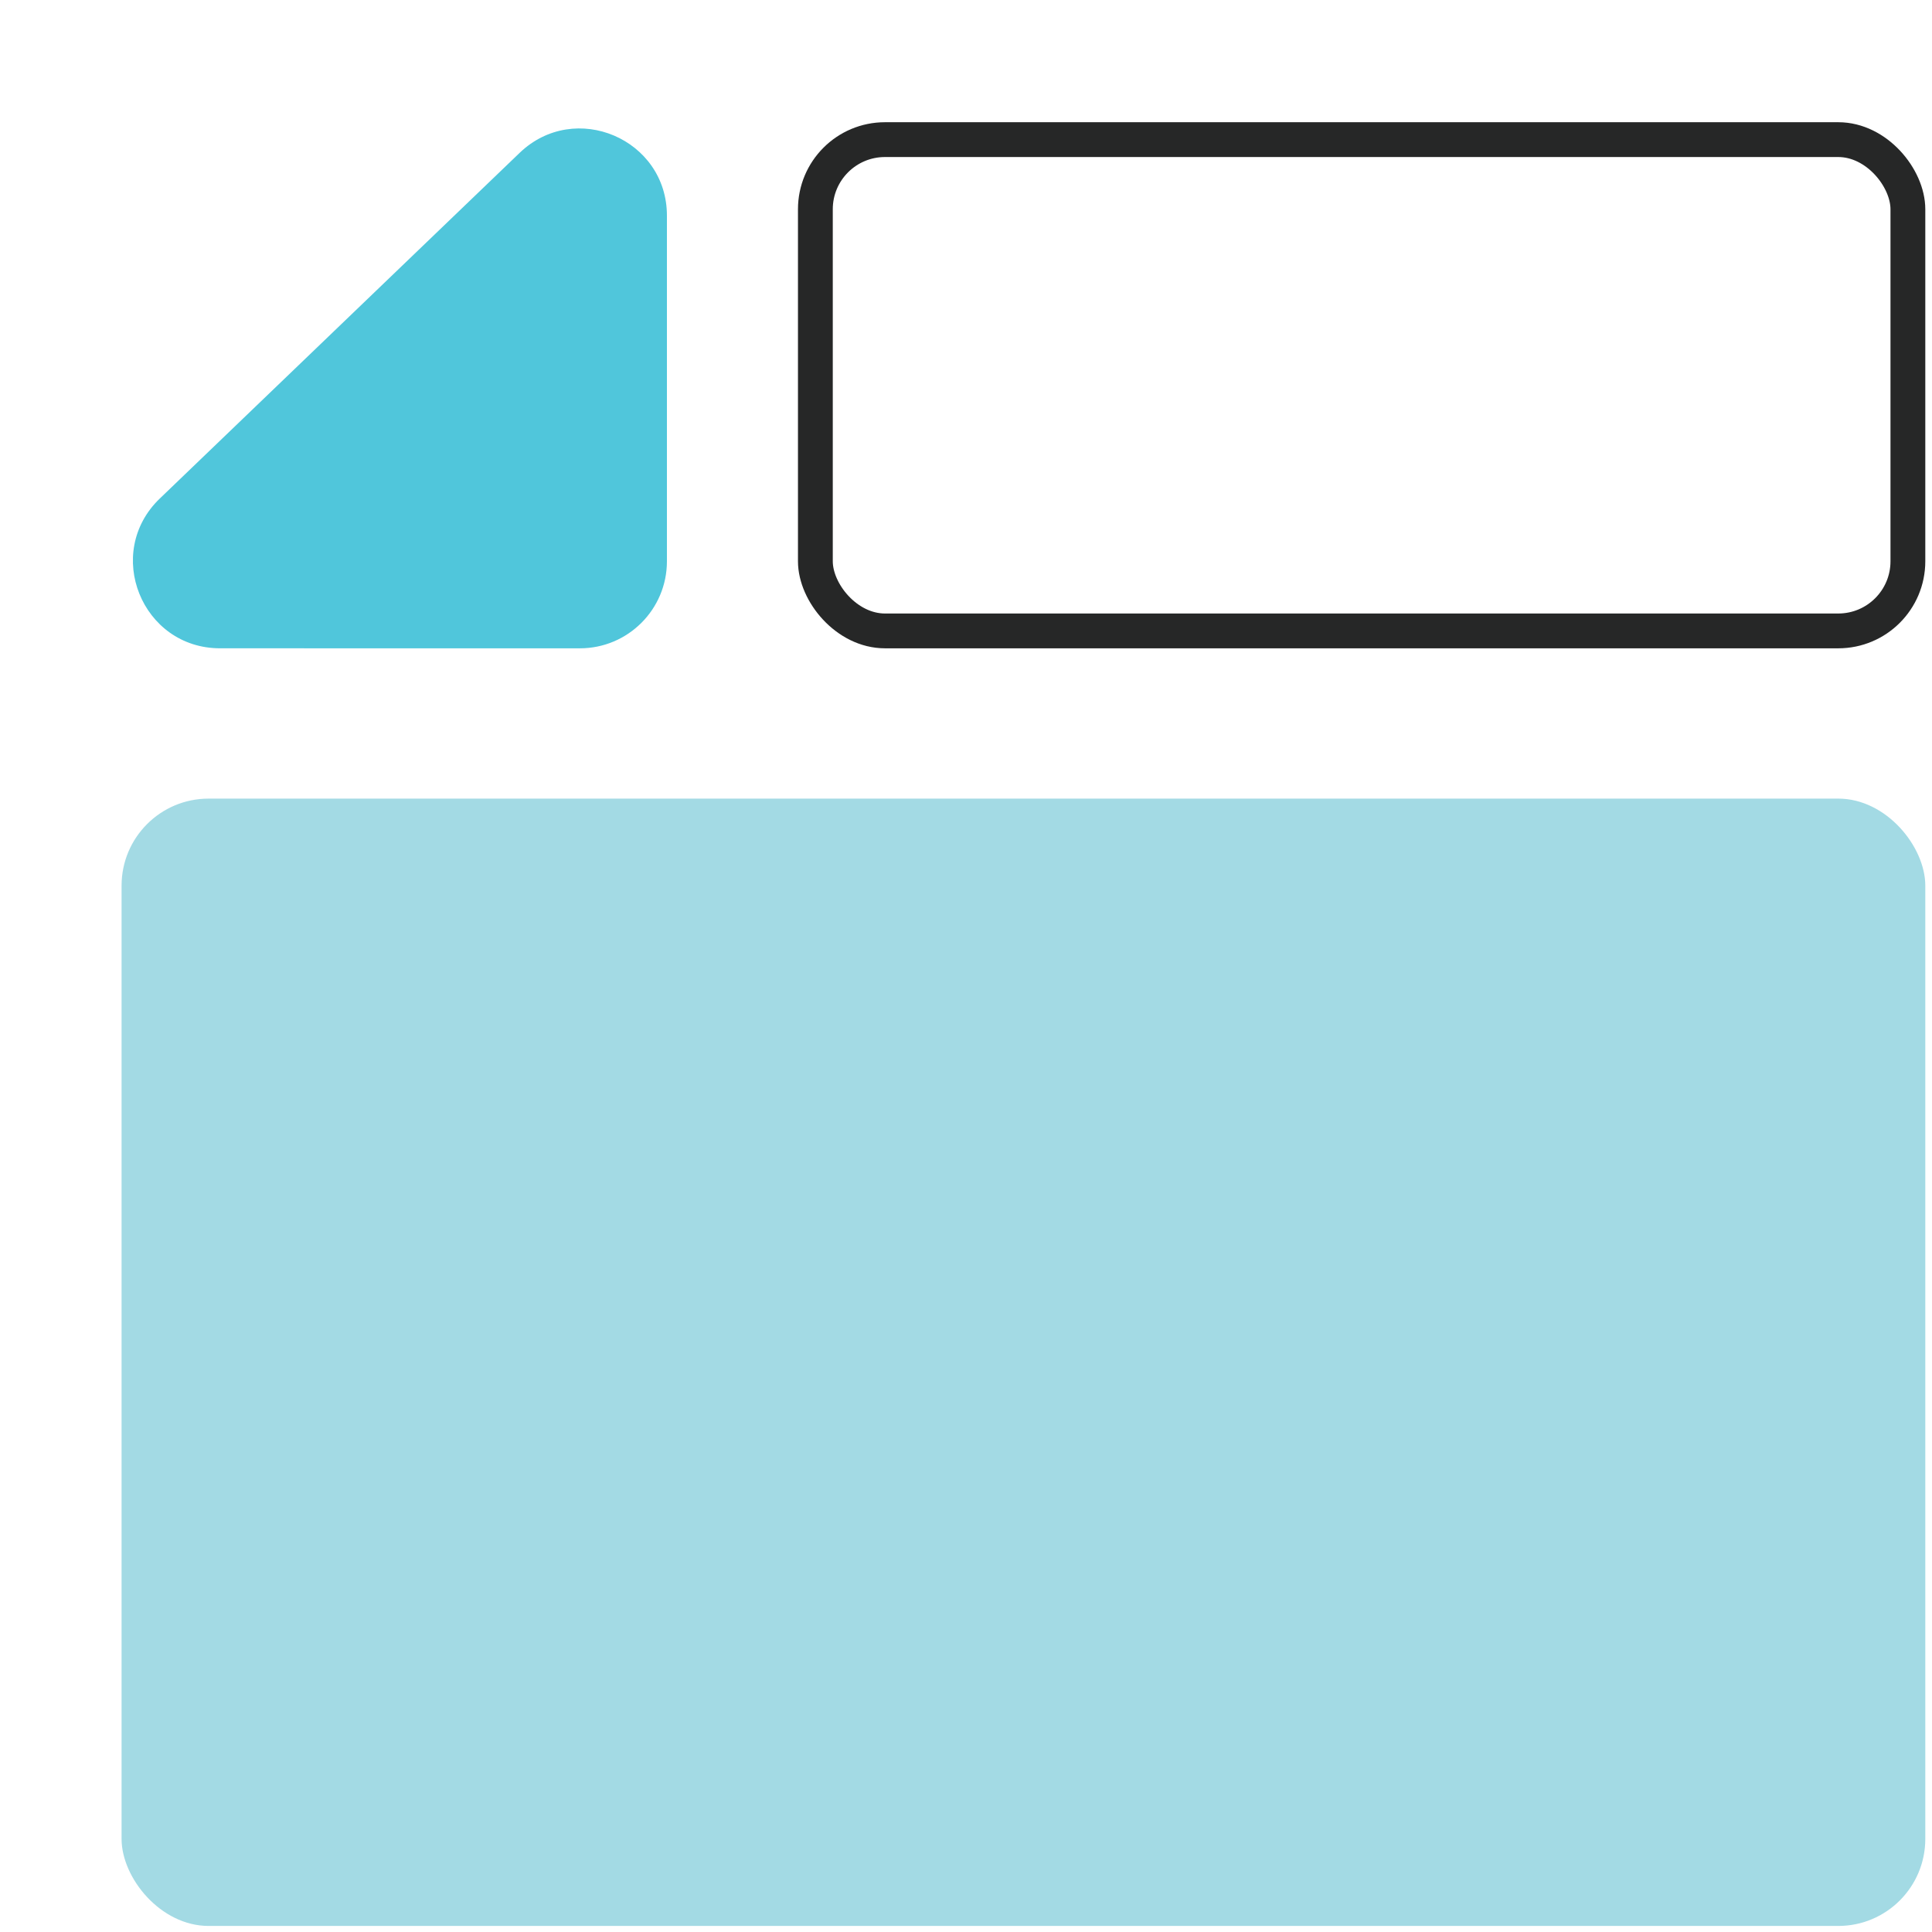 <?xml version="1.0" encoding="UTF-8" standalone="no"?>
<svg width="111" height="111" viewBox="0 0 111 111" fill="none" xmlns="http://www.w3.org/2000/svg">
<rect x="110.615" y="110.652" width="103.63" height="64.769" rx="5" transform="rotate(180 110.615 110.652)" fill="#A3DAE4"/>
<rect x="109.615" y="36.248" width="62.769" height="28.226" rx="4" transform="rotate(180 109.615 36.248)" stroke="#262727" stroke-width="2"/>
<path d="M12.646 37.247C8.143 37.247 5.935 31.761 9.182 28.641L29.853 8.784C33.031 5.731 38.317 7.983 38.317 12.389L38.317 32.248C38.317 35.009 36.078 37.248 33.317 37.248L12.646 37.247Z" fill="#50C6DB"/>
</svg>
